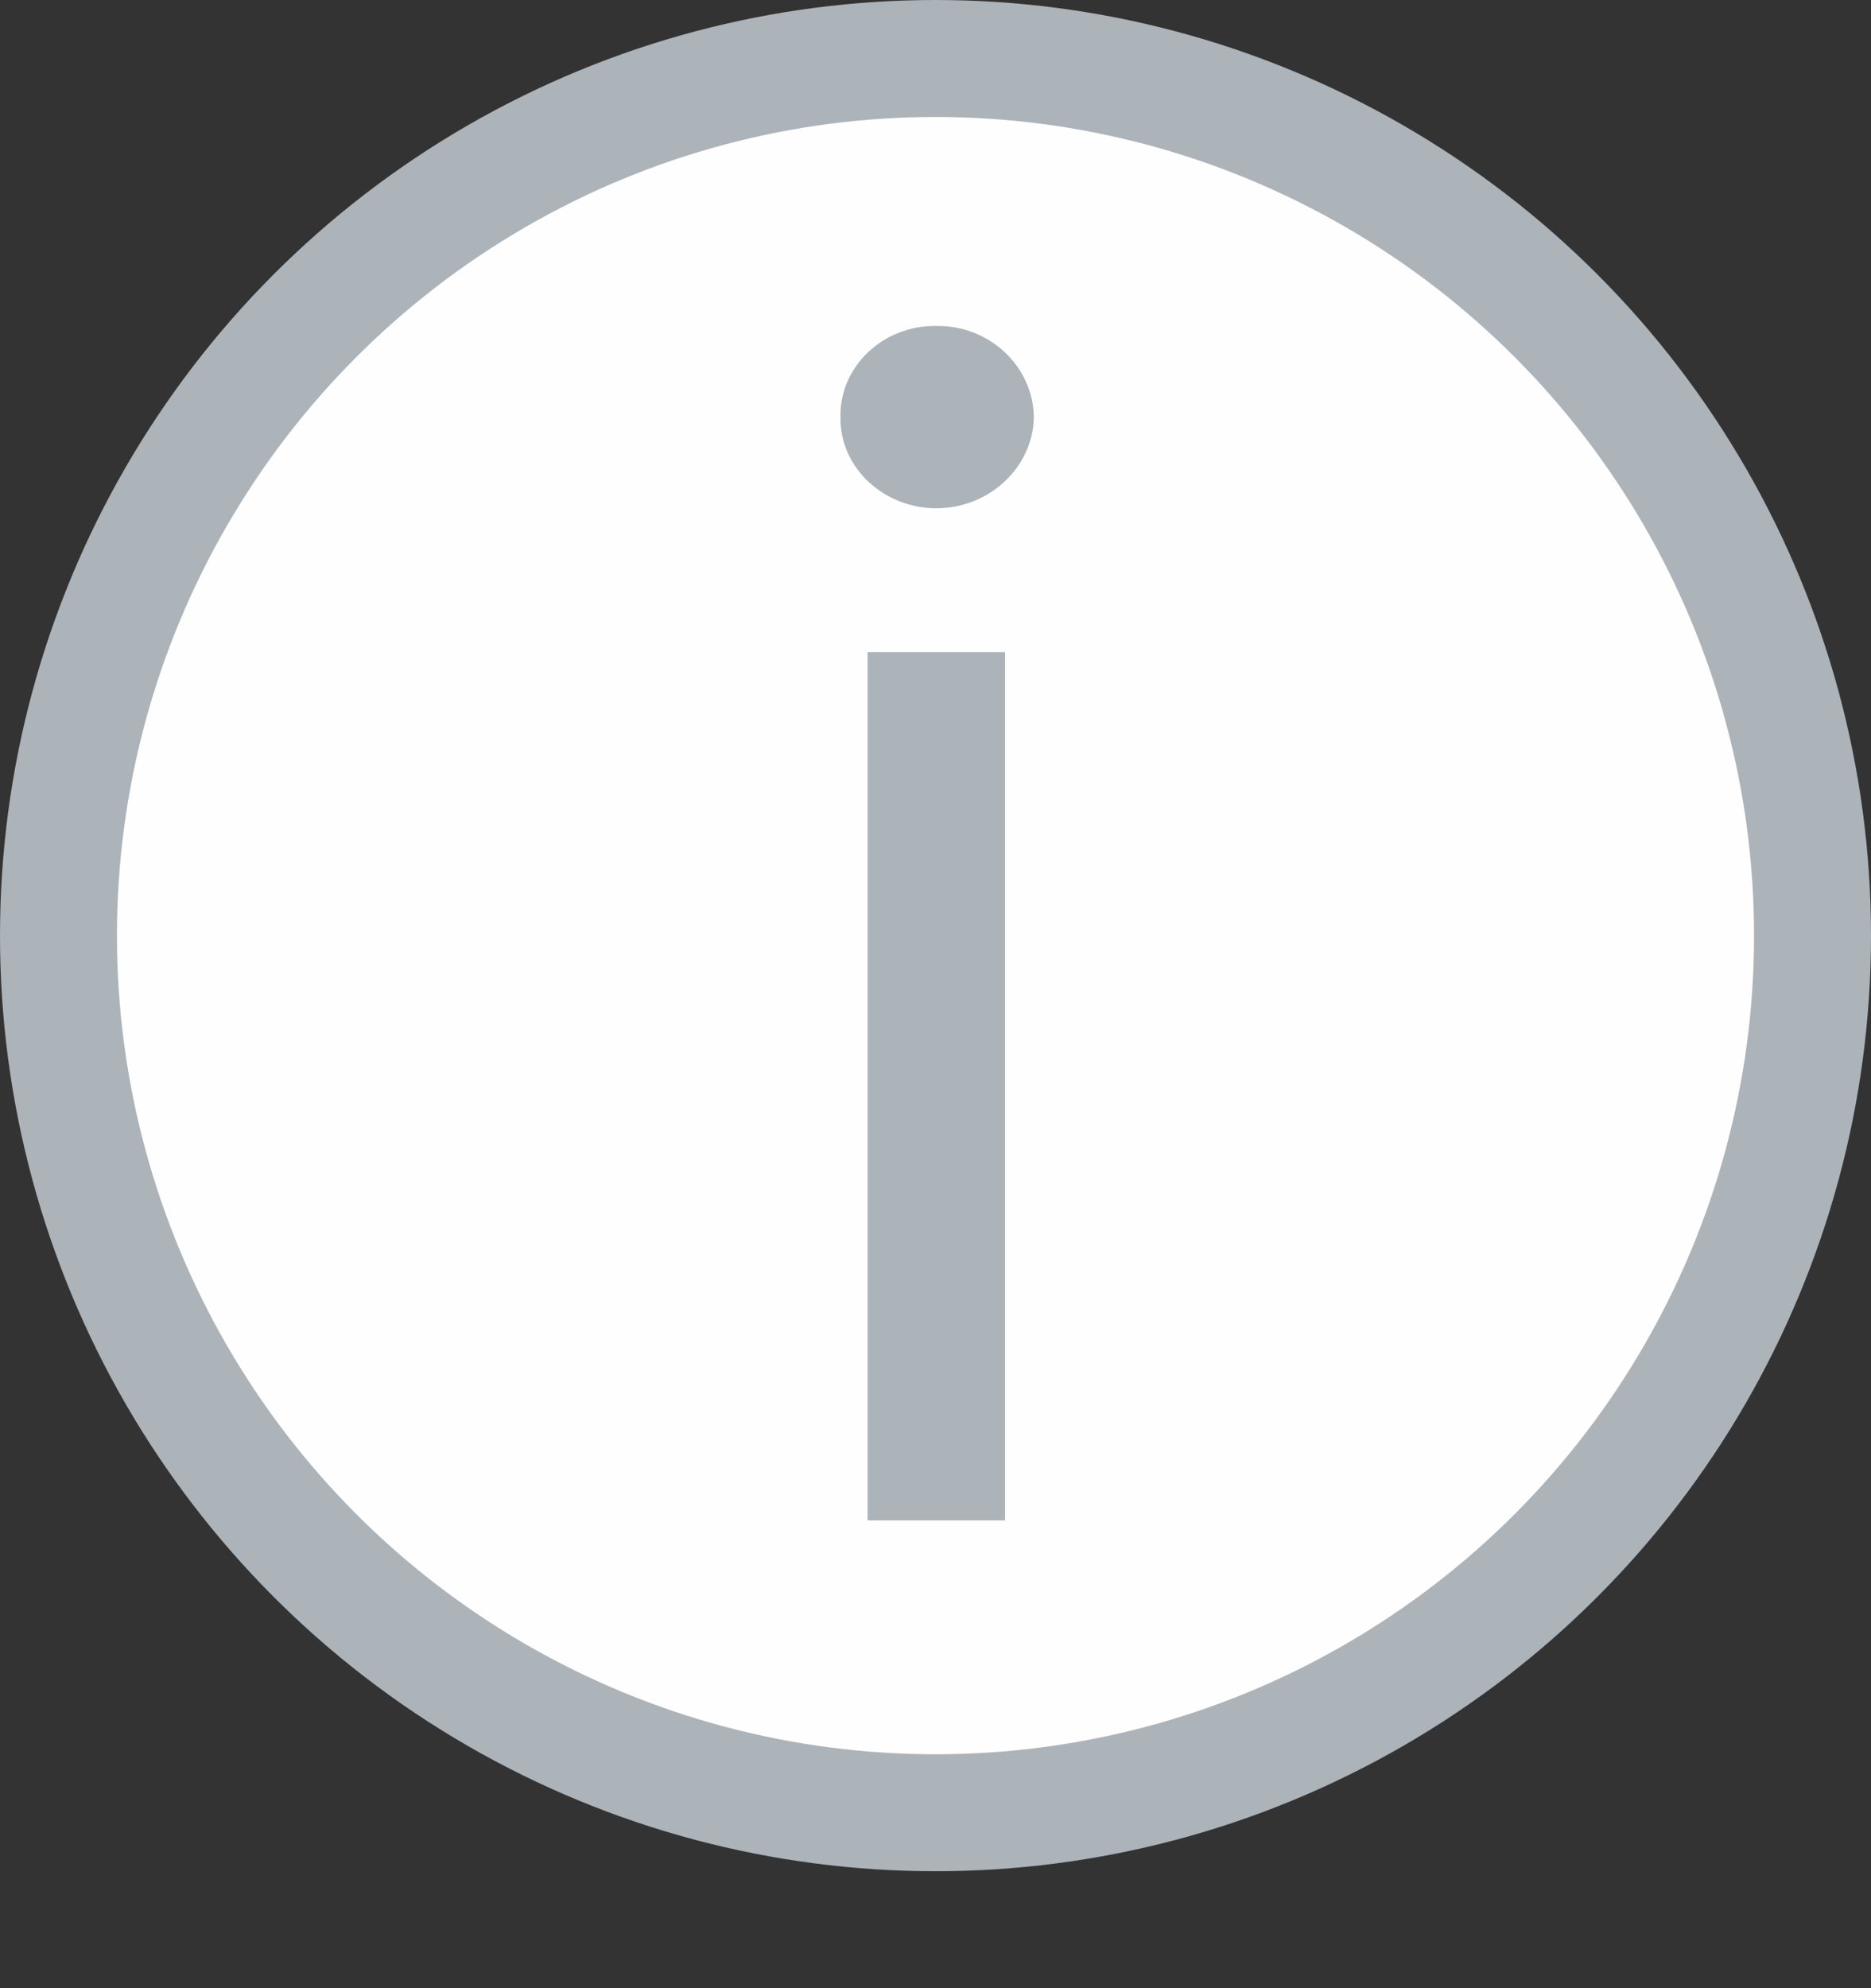 <svg width="16" height="17" viewBox="0 0 16 17" fill="none" xmlns="http://www.w3.org/2000/svg">
<rect x="0" y="0" width="16" height="17" fill="#333333" stroke="none"/>
<circle cx="8" cy="8" r="7.5" fill="#FEFEFE" stroke="#ACB3B9"/>
<path d="M7.419 13V5.576H8.595V13H7.419ZM7.187 3.566C7.18 3.129 7.556 2.78 8.007 2.787C8.458 2.78 8.834 3.129 8.841 3.566C8.834 3.997 8.458 4.346 8.007 4.346C7.556 4.346 7.18 3.997 7.187 3.566Z" fill="#ACB3B9"/>
</svg>
